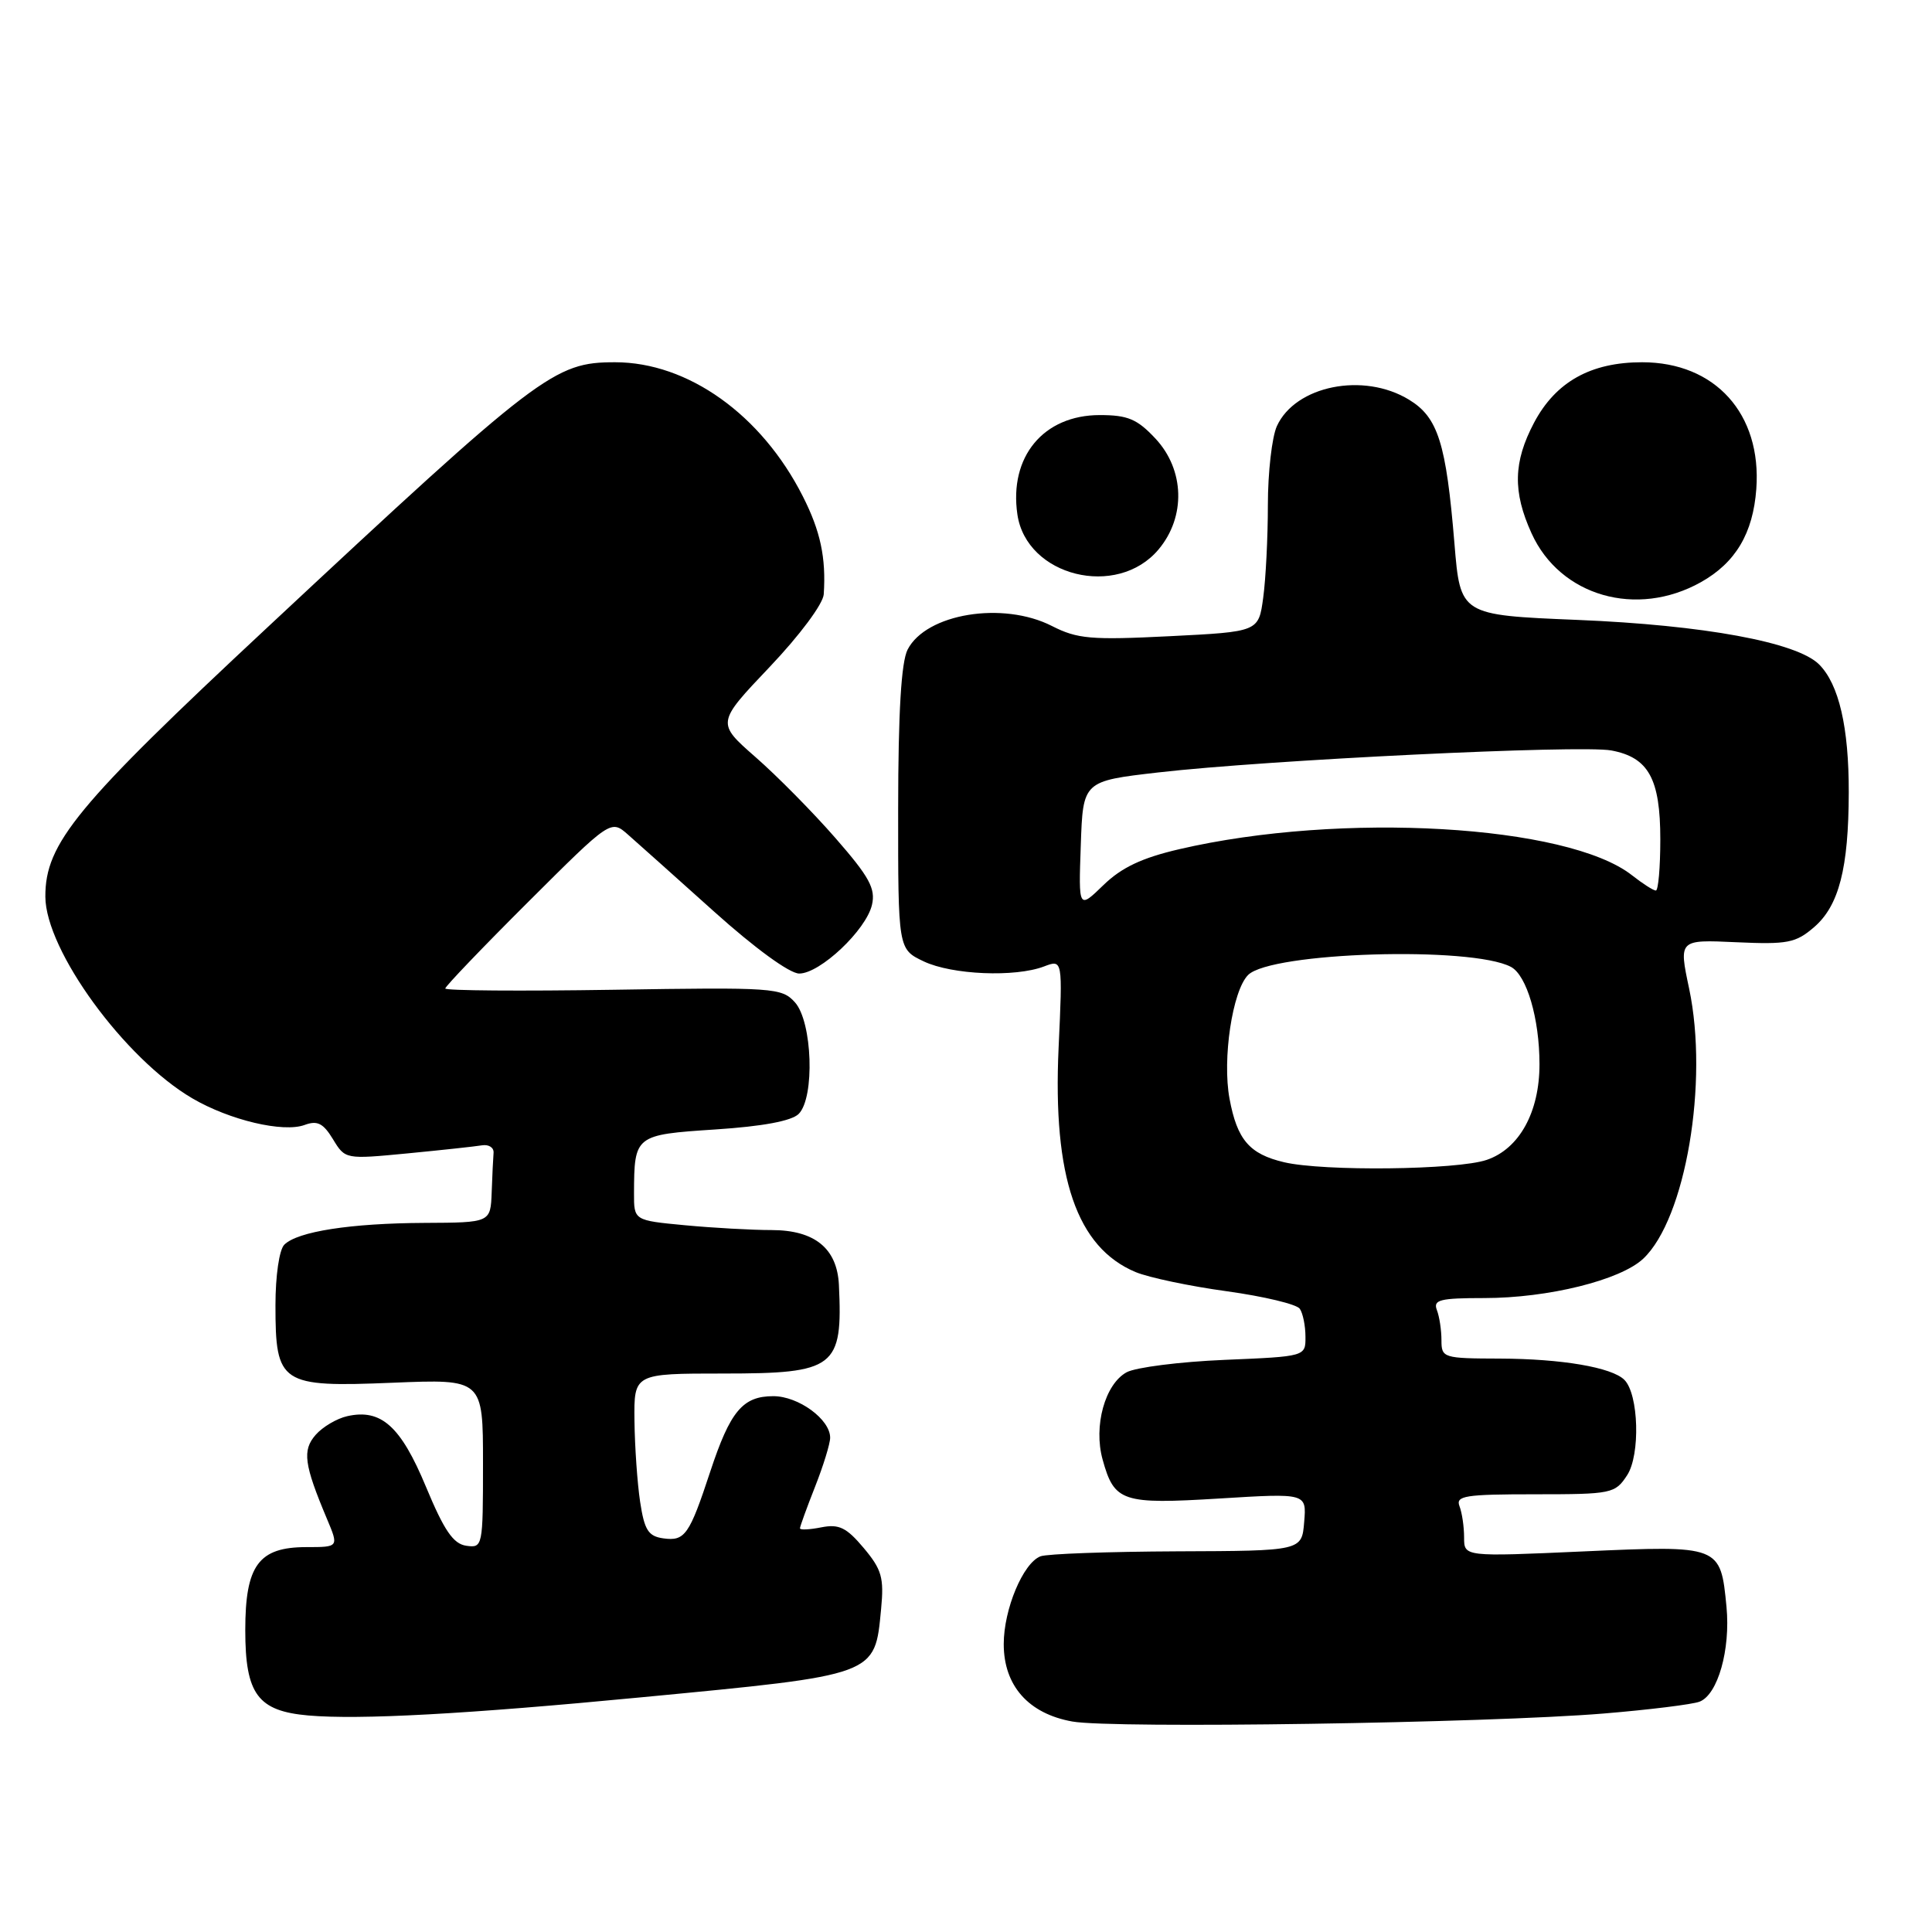 <?xml version="1.0" encoding="UTF-8" standalone="no"?>
<!DOCTYPE svg PUBLIC "-//W3C//DTD SVG 1.1//EN" "http://www.w3.org/Graphics/SVG/1.1/DTD/svg11.dtd" >
<svg xmlns="http://www.w3.org/2000/svg" xmlns:xlink="http://www.w3.org/1999/xlink" version="1.1" viewBox="0 0 256 256">
 <g >
 <path fill="currentColor"
d=" M 212.50 227.05 C 218.55 226.55 224.27 225.84 225.20 225.48 C 227.62 224.55 229.31 218.59 228.77 212.92 C 227.98 204.76 227.97 204.76 209.82 205.57 C 194.00 206.28 194.00 206.28 194.00 203.72 C 194.00 202.31 193.73 200.45 193.39 199.58 C 192.86 198.20 194.13 198.00 203.37 198.00 C 213.58 198.00 214.01 197.91 215.60 195.48 C 217.37 192.78 217.14 184.74 215.24 182.84 C 213.58 181.18 206.93 180.05 198.75 180.02 C 191.23 180.00 191.00 179.93 191.00 177.58 C 191.00 176.25 190.73 174.45 190.39 173.58 C 189.88 172.23 190.80 172.00 196.68 172.00 C 205.13 172.00 214.70 169.63 217.73 166.79 C 223.35 161.51 226.43 143.38 223.82 131.00 C 222.44 124.50 222.44 124.50 230.05 124.85 C 236.87 125.16 237.94 124.95 240.38 122.85 C 243.67 120.01 244.95 115.06 244.97 105.00 C 244.99 96.39 243.67 90.67 241.04 88.04 C 238.10 85.10 225.79 82.83 209.00 82.14 C 193.50 81.50 193.50 81.50 192.72 72.00 C 191.62 58.70 190.55 55.30 186.70 52.96 C 180.67 49.28 171.64 51.10 169.19 56.47 C 168.54 57.91 168.00 62.61 168.00 66.91 C 168.00 71.20 167.72 76.74 167.38 79.21 C 166.77 83.71 166.77 83.71 154.99 84.30 C 144.57 84.82 142.77 84.67 139.39 82.95 C 132.89 79.63 122.71 81.30 120.26 86.08 C 119.42 87.74 119.02 94.34 119.01 107.14 C 119.00 125.77 119.00 125.77 122.40 127.39 C 126.16 129.17 134.50 129.52 138.34 128.06 C 140.81 127.12 140.81 127.12 140.27 138.84 C 139.48 156.00 142.67 165.29 150.48 168.56 C 152.22 169.28 157.65 170.43 162.57 171.10 C 167.48 171.78 171.83 172.82 172.23 173.42 C 172.64 174.01 172.98 175.68 172.98 177.12 C 173.00 179.74 173.00 179.74 162.25 180.19 C 156.34 180.44 150.51 181.18 149.29 181.83 C 146.42 183.39 144.87 188.96 146.10 193.39 C 147.65 199.01 148.68 199.35 161.58 198.56 C 173.13 197.85 173.13 197.85 172.81 201.67 C 172.50 205.50 172.50 205.50 155.96 205.56 C 146.87 205.60 138.72 205.89 137.87 206.22 C 135.57 207.10 133.00 213.23 133.00 217.85 C 133.00 223.37 136.28 227.07 142.09 228.11 C 147.42 229.07 197.13 228.32 212.50 227.05 Z  M 85.00 224.90 C 116.35 221.90 115.90 222.06 116.75 213.21 C 117.15 209.05 116.84 207.97 114.44 205.11 C 112.16 202.40 111.17 201.92 108.83 202.38 C 107.28 202.69 106.00 202.75 106.00 202.51 C 106.00 202.27 106.90 199.79 108.00 197.00 C 109.10 194.21 110.00 191.29 110.00 190.50 C 110.00 188.07 105.80 185.00 102.47 185.00 C 98.41 185.00 96.76 186.98 94.11 195.00 C 91.34 203.41 90.75 204.24 87.89 203.84 C 85.90 203.56 85.39 202.75 84.82 199.00 C 84.45 196.53 84.11 191.69 84.07 188.25 C 84.00 182.00 84.00 182.00 95.85 182.00 C 110.68 182.00 111.68 181.23 111.16 170.25 C 110.92 165.42 107.96 163.00 102.25 162.99 C 99.64 162.99 94.46 162.70 90.75 162.35 C 84.00 161.71 84.00 161.71 84.01 158.11 C 84.04 150.43 84.13 150.36 94.78 149.66 C 101.07 149.25 104.90 148.53 105.83 147.60 C 107.99 145.43 107.65 135.38 105.33 132.81 C 103.58 130.88 102.55 130.81 81.25 131.15 C 69.01 131.34 59.00 131.27 59.00 130.98 C 59.00 130.70 63.94 125.54 69.97 119.53 C 80.94 108.59 80.94 108.59 83.22 110.60 C 84.47 111.70 89.61 116.29 94.63 120.80 C 100.03 125.65 104.63 129.00 105.90 129.00 C 108.66 129.00 114.76 123.25 115.54 119.90 C 116.04 117.75 115.20 116.20 110.72 111.07 C 107.73 107.64 102.96 102.81 100.11 100.32 C 94.94 95.79 94.94 95.79 101.97 88.39 C 105.97 84.18 109.06 80.03 109.15 78.75 C 109.47 73.92 108.72 70.37 106.37 65.75 C 100.90 54.95 91.16 48.00 81.50 48.00 C 73.43 48.00 71.58 49.40 35.47 83.10 C 10.09 106.77 5.98 111.75 6.01 118.82 C 6.04 125.92 16.51 140.29 25.49 145.54 C 30.43 148.43 37.53 150.11 40.37 149.06 C 42.05 148.44 42.83 148.83 44.12 150.95 C 45.74 153.62 45.76 153.62 54.00 152.83 C 58.54 152.39 62.99 151.91 63.88 151.76 C 64.77 151.62 65.45 152.06 65.40 152.75 C 65.34 153.44 65.23 155.80 65.15 158.00 C 65.00 162.00 65.00 162.00 56.25 162.04 C 46.44 162.09 39.42 163.18 37.67 164.93 C 37.00 165.60 36.50 169.05 36.50 172.95 C 36.50 183.39 37.16 183.83 52.02 183.22 C 64.00 182.73 64.00 182.73 64.00 193.93 C 64.00 204.94 63.96 205.13 61.78 204.82 C 60.06 204.57 58.85 202.80 56.44 197.00 C 53.10 188.97 50.50 186.64 46.01 187.65 C 44.63 187.96 42.75 189.07 41.83 190.12 C 40.03 192.17 40.29 194.05 43.32 201.25 C 44.90 205.00 44.90 205.00 40.60 205.00 C 34.27 205.00 32.50 207.41 32.50 216.00 C 32.50 224.49 34.15 226.72 40.86 227.31 C 47.64 227.90 61.79 227.13 85.00 224.90 Z  M 225.40 77.13 C 229.98 74.55 232.29 70.66 232.72 64.79 C 233.45 54.85 227.28 48.00 217.59 48.00 C 210.77 48.00 206.14 50.60 203.27 56.01 C 200.52 61.22 200.43 65.15 202.94 70.67 C 206.72 79.00 216.87 81.92 225.40 77.13 Z  M 153.51 72.81 C 157.15 68.48 156.97 62.25 153.10 58.11 C 150.69 55.53 149.44 55.00 145.73 55.00 C 138.26 55.00 133.69 60.52 134.81 68.17 C 136.01 76.37 148.01 79.35 153.51 72.81 Z  M 170.14 154.00 C 165.56 152.92 163.93 151.03 162.92 145.59 C 161.94 140.34 163.30 131.27 165.38 129.19 C 168.41 126.16 194.98 125.34 200.21 128.12 C 202.30 129.23 203.99 134.97 203.99 141.00 C 204.00 147.35 201.32 152.22 197.00 153.69 C 193.09 155.03 175.34 155.23 170.14 154.00 Z  M 143.21 111.99 C 143.50 103.50 143.50 103.50 153.50 102.35 C 167.84 100.70 209.46 98.68 213.51 99.44 C 218.44 100.36 220.00 103.19 220.00 111.22 C 220.00 114.95 219.73 118.00 219.41 118.00 C 219.08 118.00 217.66 117.09 216.25 115.98 C 207.73 109.28 177.71 107.54 156.27 112.52 C 151.32 113.67 148.62 114.94 146.21 117.28 C 142.91 120.48 142.91 120.48 143.21 111.99 Z "/>
</g>
</svg>
